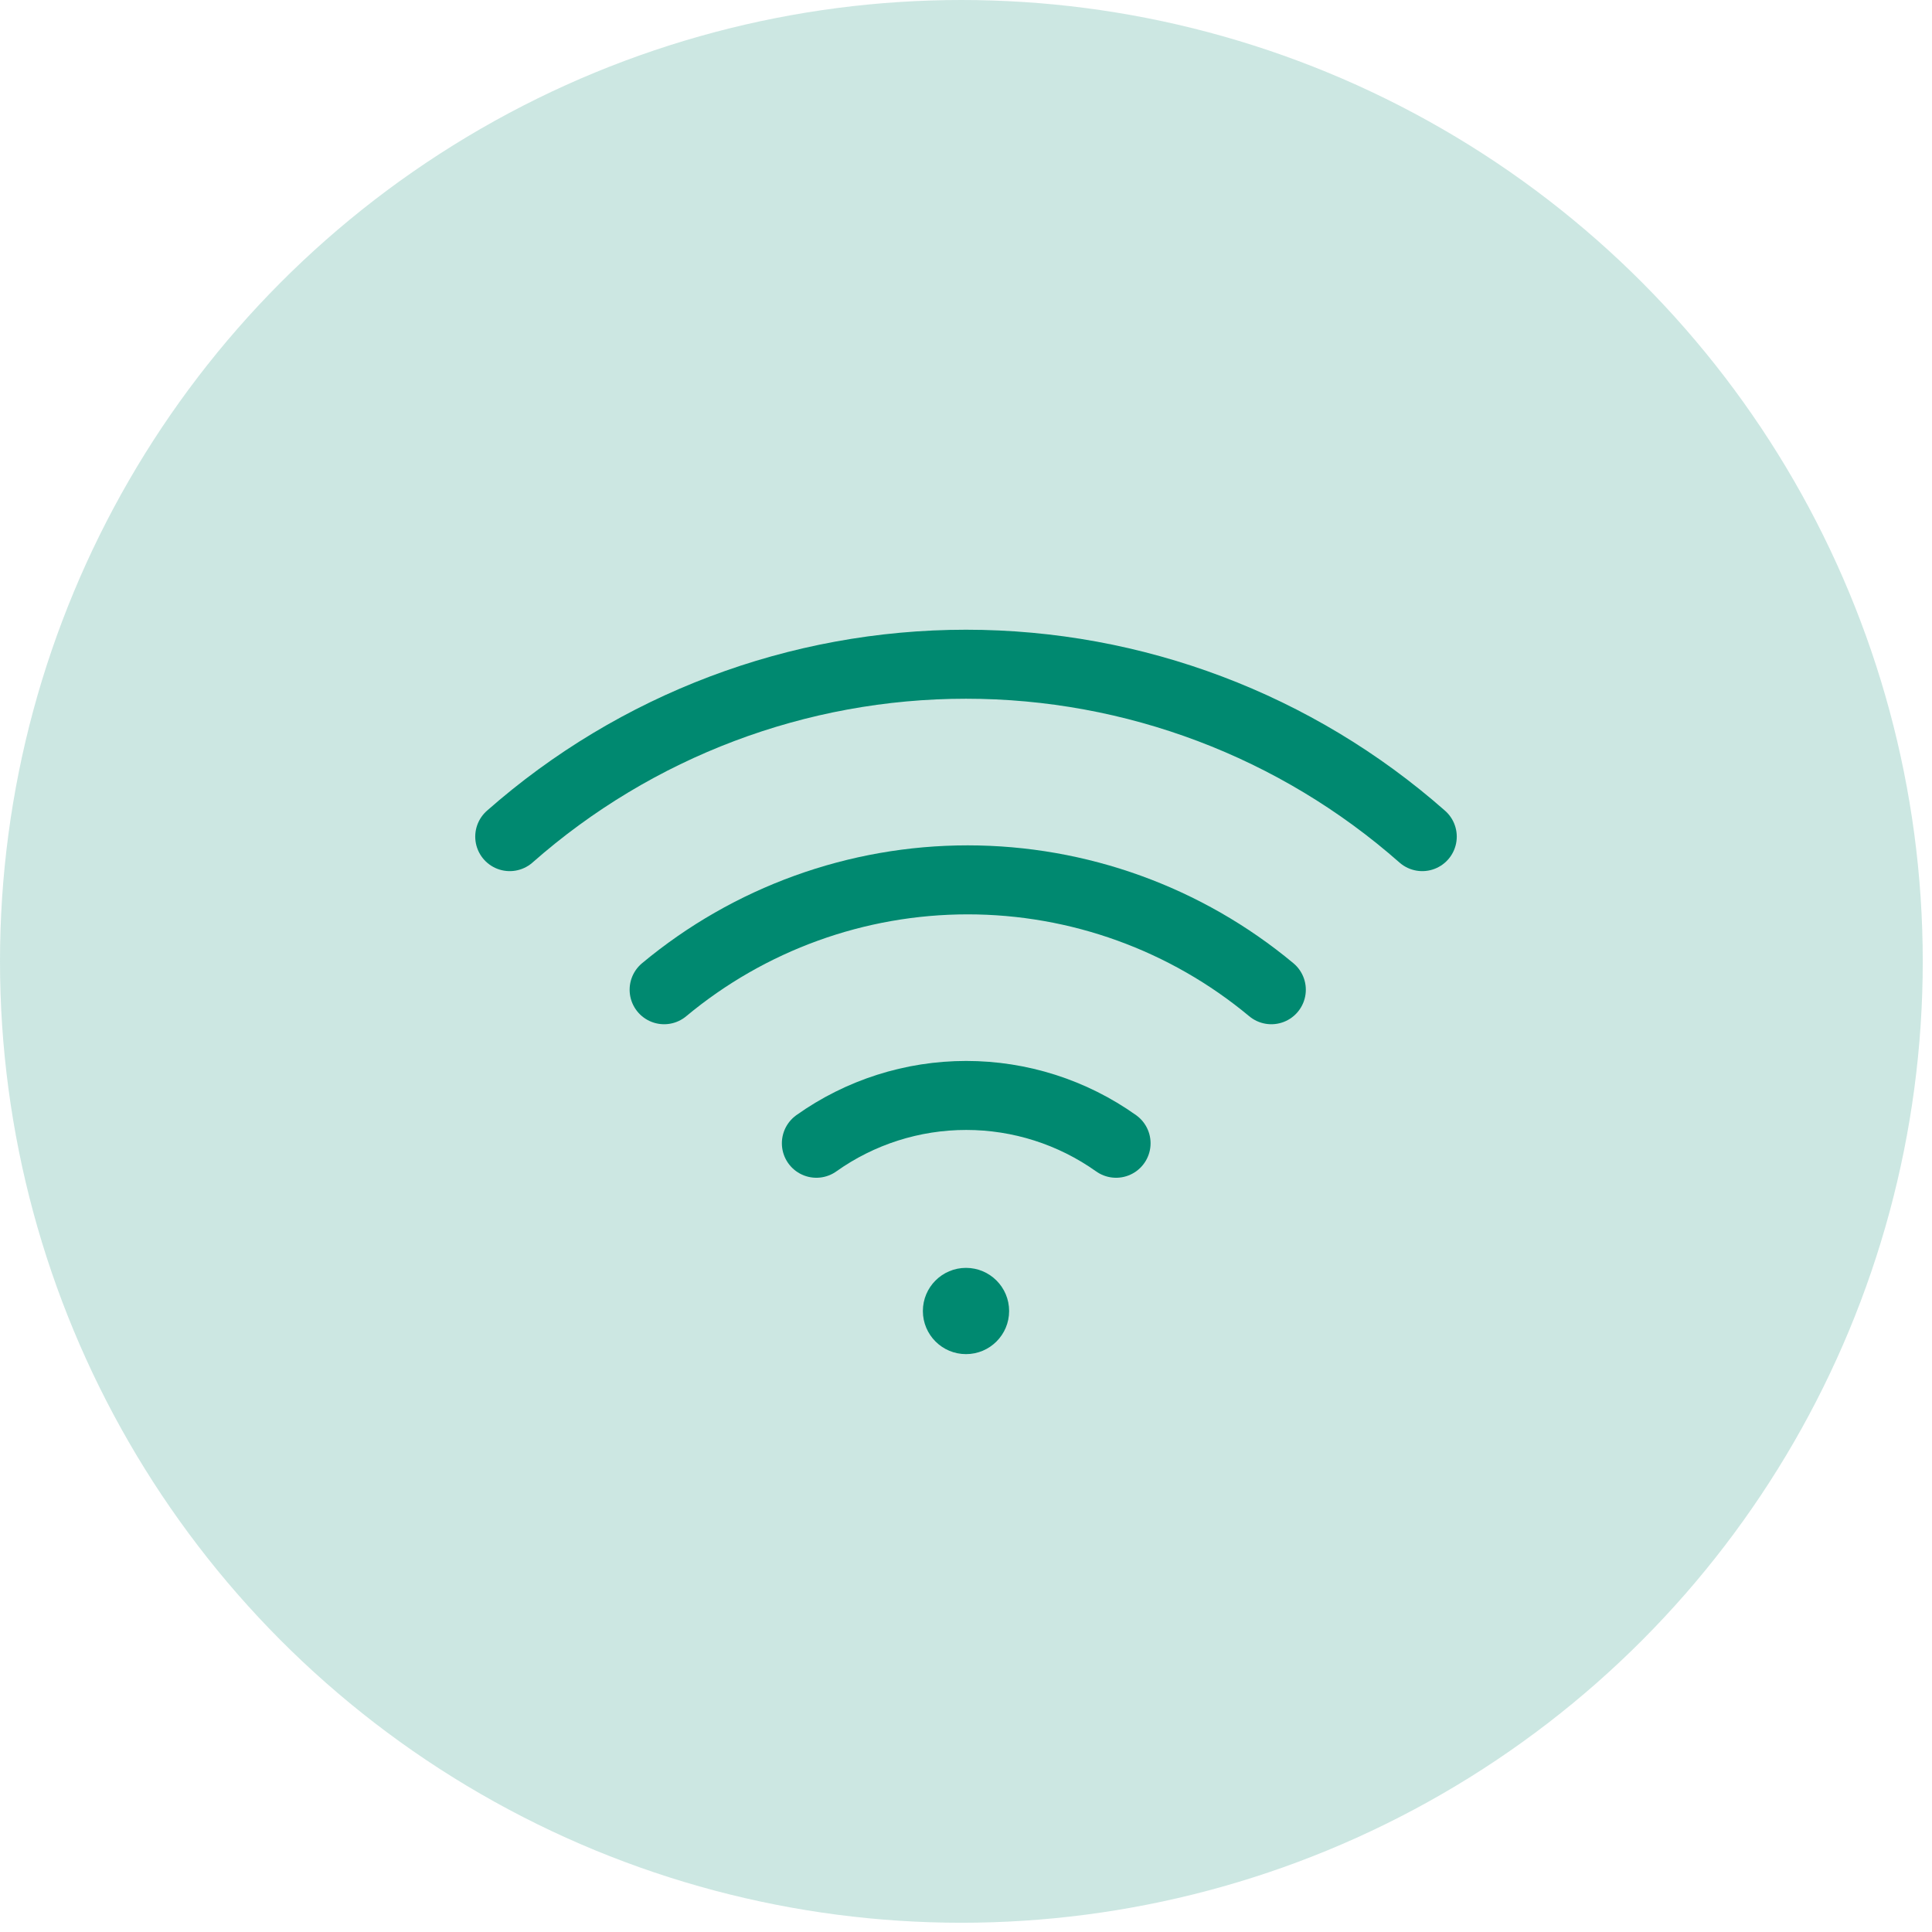 <svg width="56" height="56" viewBox="0 0 56 56" fill="none" xmlns="http://www.w3.org/2000/svg">
<circle cx="27.866" cy="27.866" r="27.866" fill="#008970" fill-opacity="0.2"/>
<path d="M19.25 28.688C21.721 26.63 24.834 25.503 28.05 25.503C31.265 25.503 34.379 26.63 36.85 28.688" stroke="#008970" stroke-width="2" stroke-linecap="round" stroke-linejoin="round"/>
<path d="M14.775 24.25C18.428 21.03 23.13 19.253 28 19.253C32.87 19.253 37.572 21.03 41.225 24.25" stroke="#008970" stroke-width="2" stroke-linecap="round" stroke-linejoin="round"/>
<path d="M23.663 33.138C24.931 32.236 26.45 31.752 28.006 31.752C29.563 31.752 31.081 32.236 32.35 33.138" stroke="#008970" stroke-width="2" stroke-linecap="round" stroke-linejoin="round"/>
<circle cx="28" cy="38" r="1.25" fill="#008970"/>
</svg>
